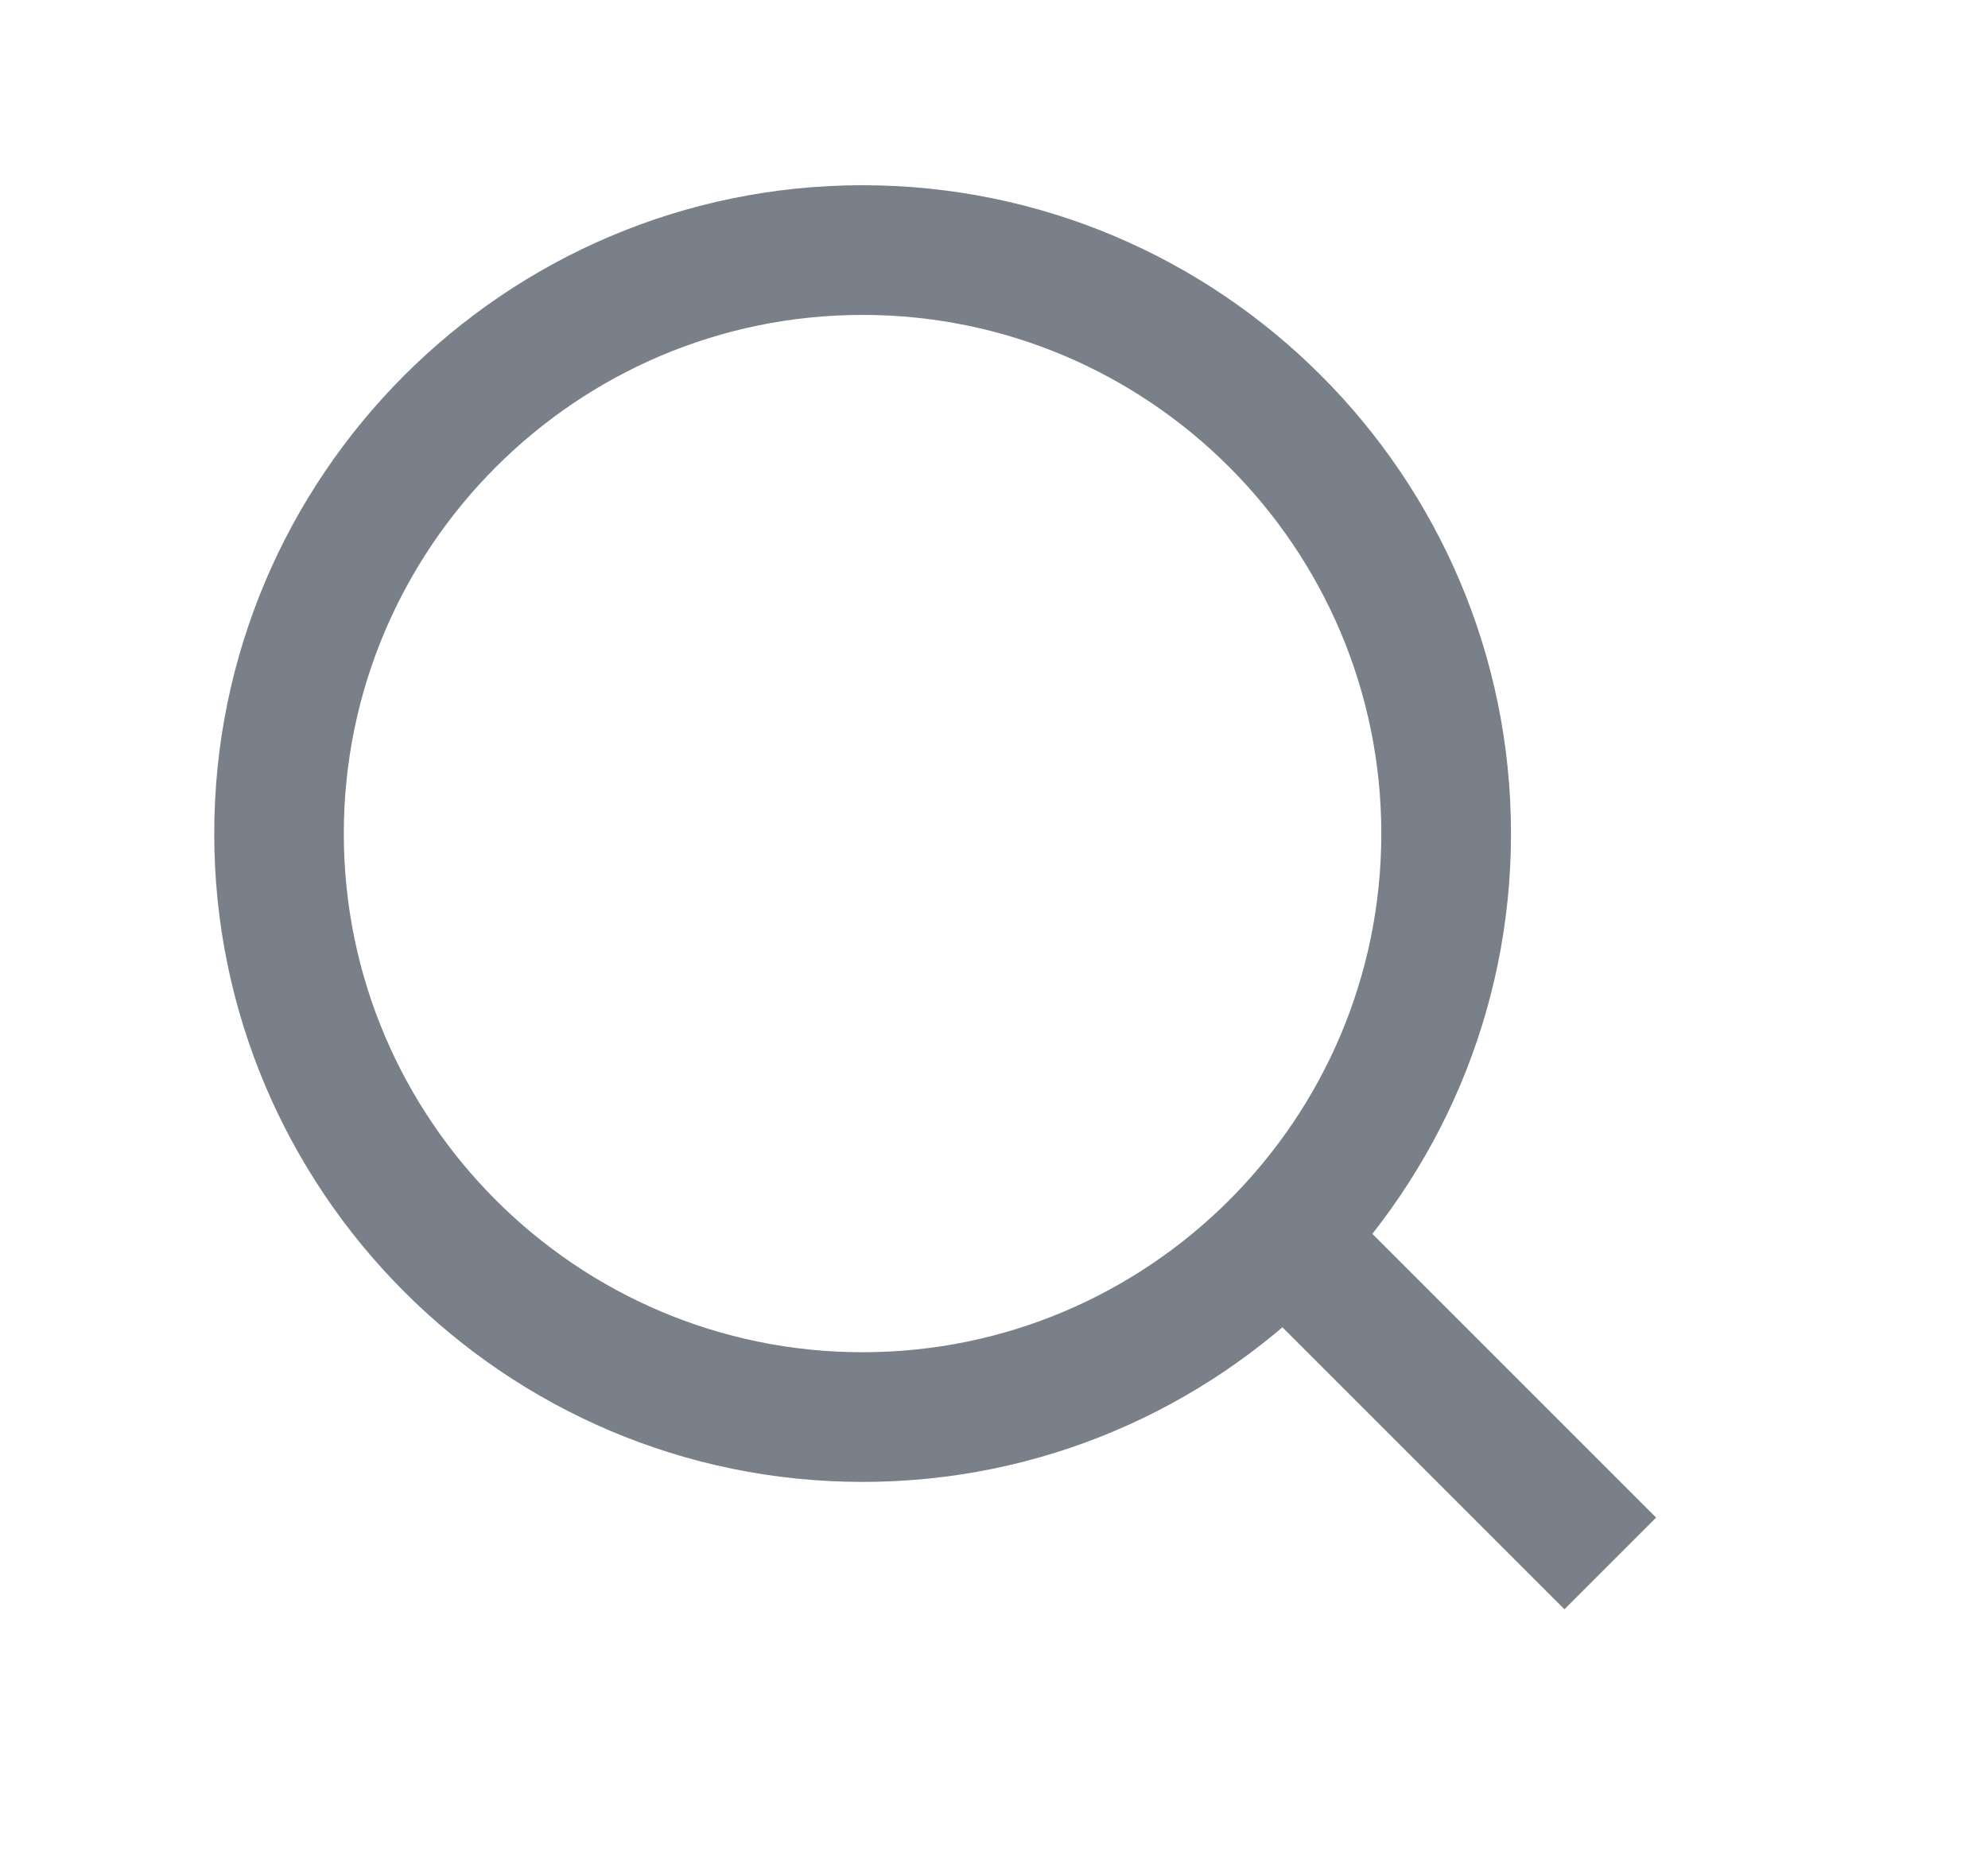 <svg width="17" height="16" viewBox="0 0 17 16" fill="none" xmlns="http://www.w3.org/2000/svg">
<path d="M7.376 12.673C4.319 12.673 1.832 10.186 1.832 7.129C1.832 4.071 4.319 1.584 7.376 1.584C10.434 1.584 12.921 4.071 12.921 7.129C12.921 10.186 10.434 12.673 7.376 12.673ZM7.376 2.693C4.93 2.693 2.94 4.683 2.94 7.129C2.94 9.575 4.93 11.564 7.376 11.564C9.822 11.564 11.812 9.575 11.812 7.129C11.812 4.683 9.822 2.693 7.376 2.693Z" fill="#798089"/>
<path d="M11.372 10.188L10.588 10.972L13.378 13.762L14.162 12.978L11.372 10.188Z" fill="#798089"/>
</svg>
